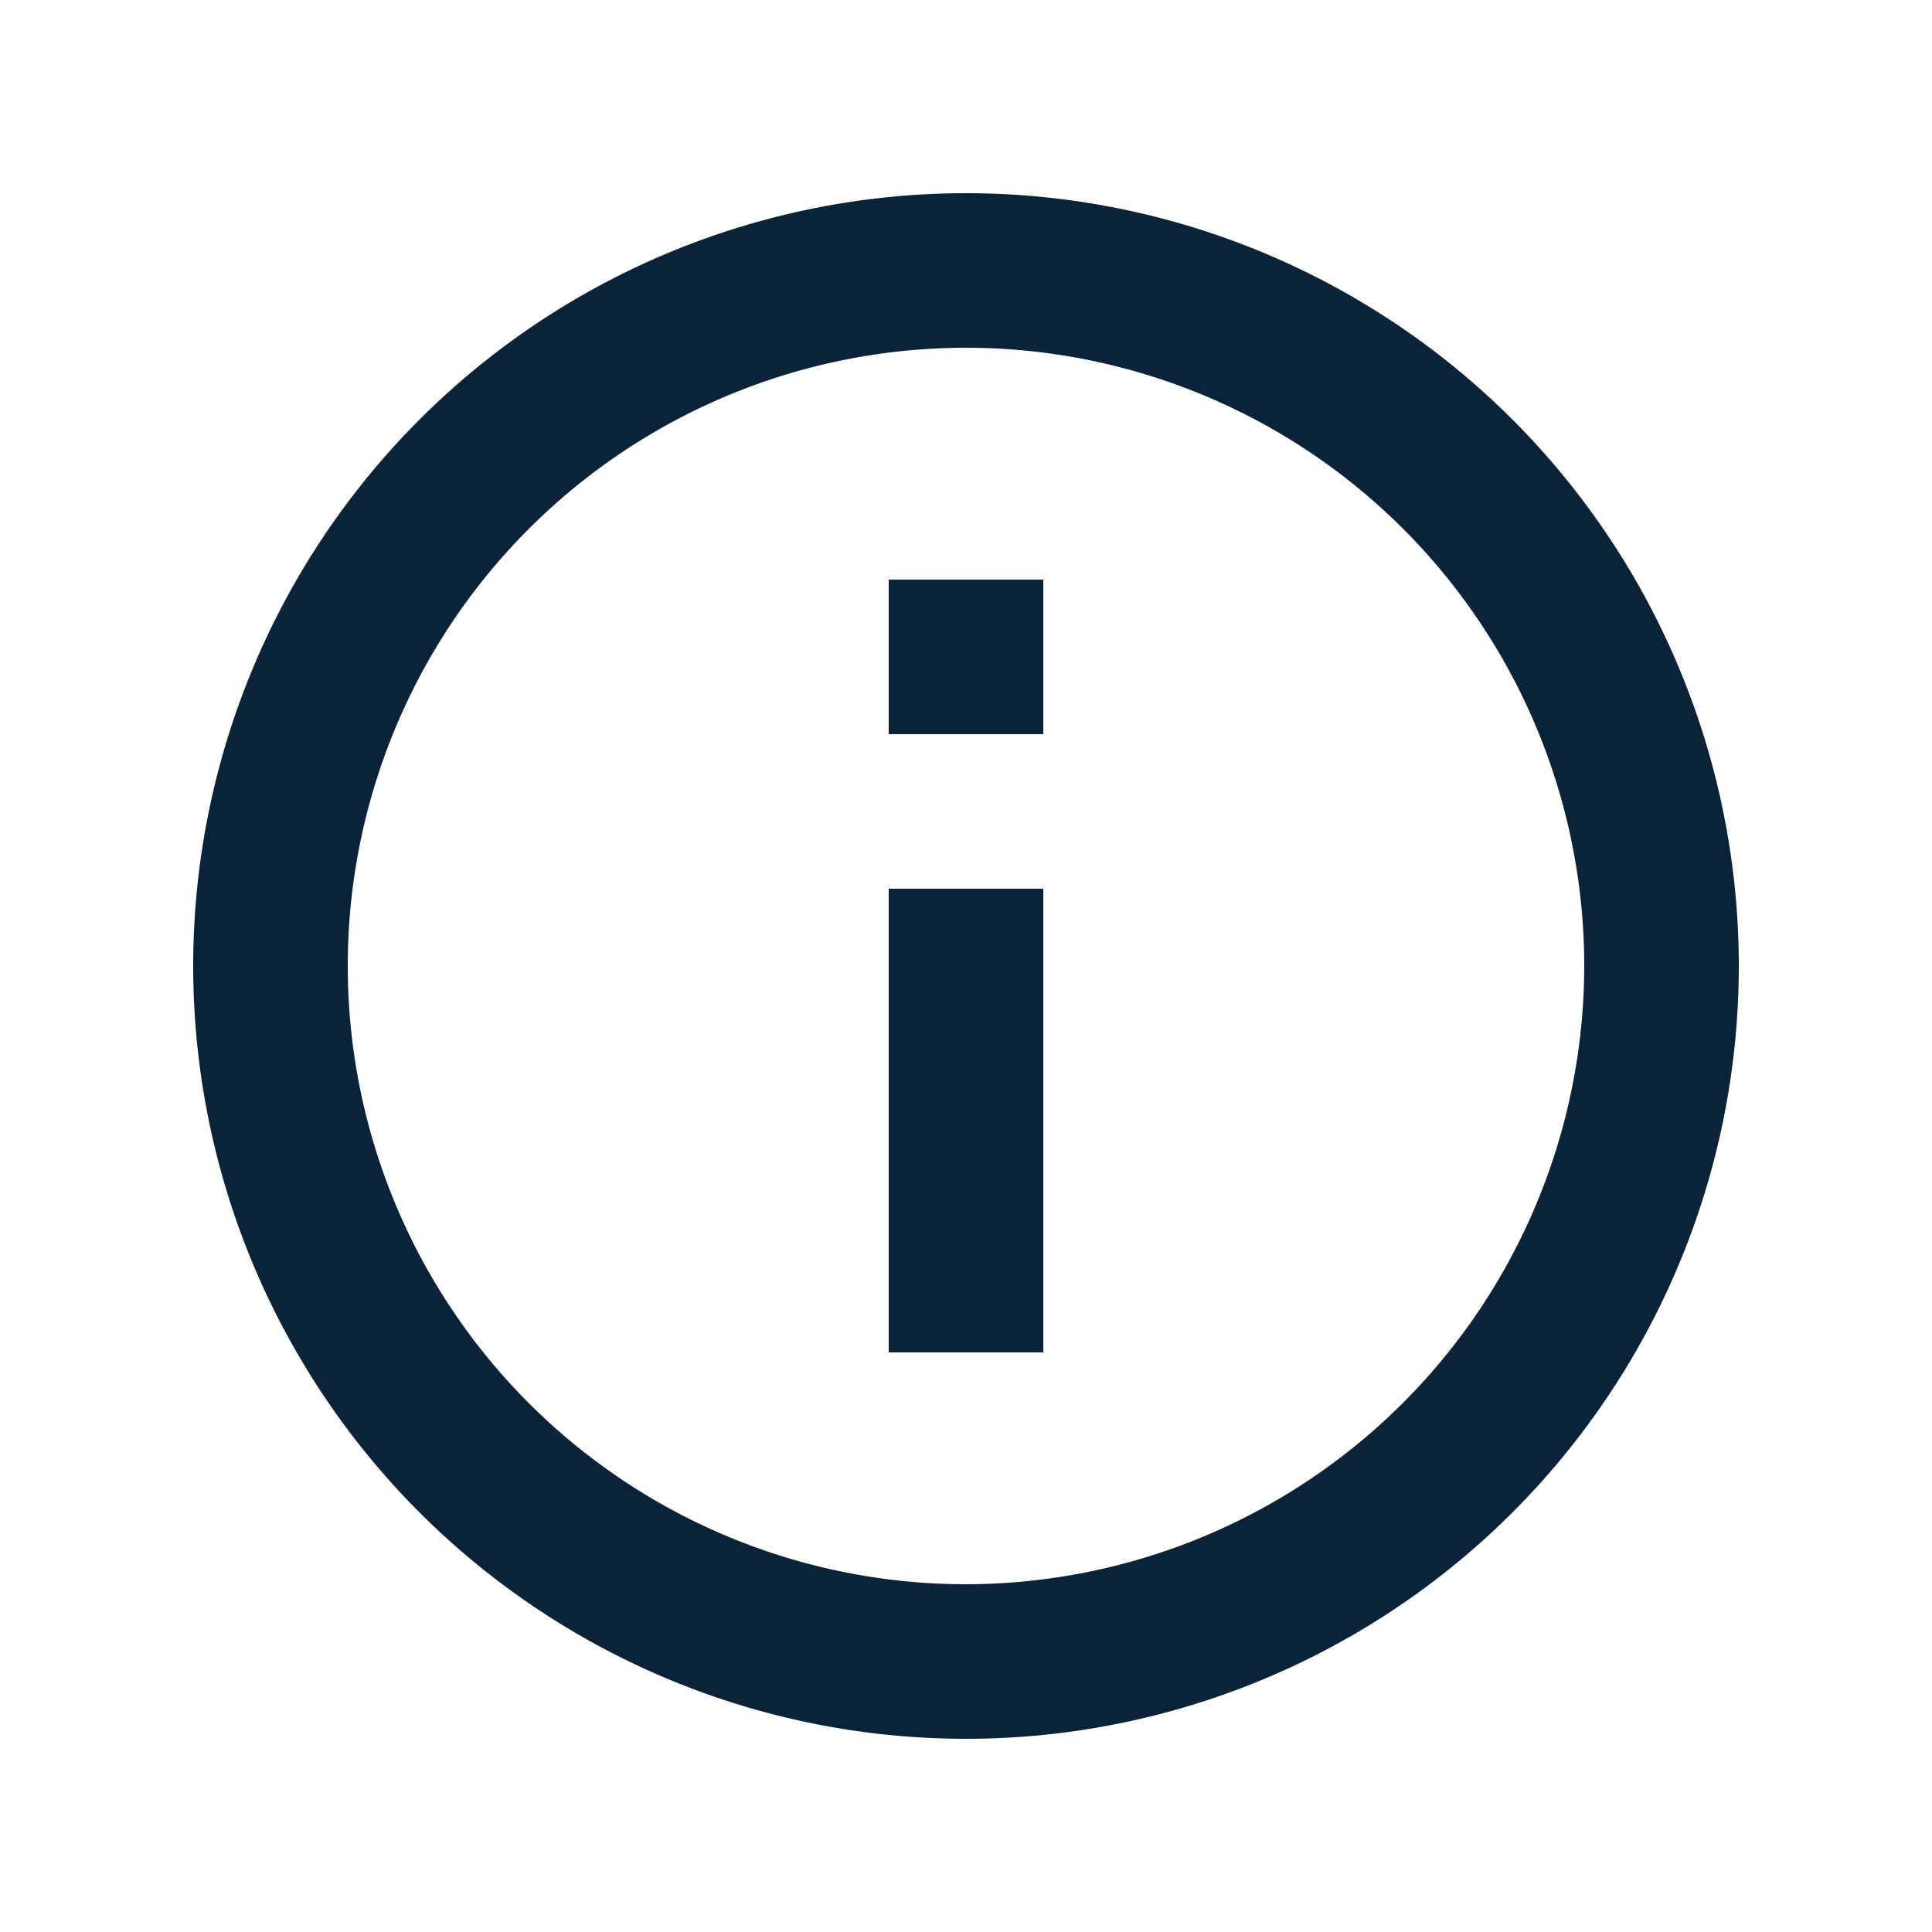 <svg id="info" xmlns="http://www.w3.org/2000/svg" width="20" height="20" viewBox="0 0 20 20">
  <path id="Path_93" data-name="Path 93" d="M0,0H20V20H0Z" fill="none"/>
  <path id="Path_94" data-name="Path 94" d="M9.2,6h1.6V7.6H9.2Zm0,3.2h1.6V14H9.2ZM10,2a8,8,0,1,0,8,8A8,8,0,0,0,10,2Zm0,14.4A6.4,6.4,0,1,1,16.4,10,6.408,6.408,0,0,1,10,16.4Z" fill="#0b2338" />
</svg>
